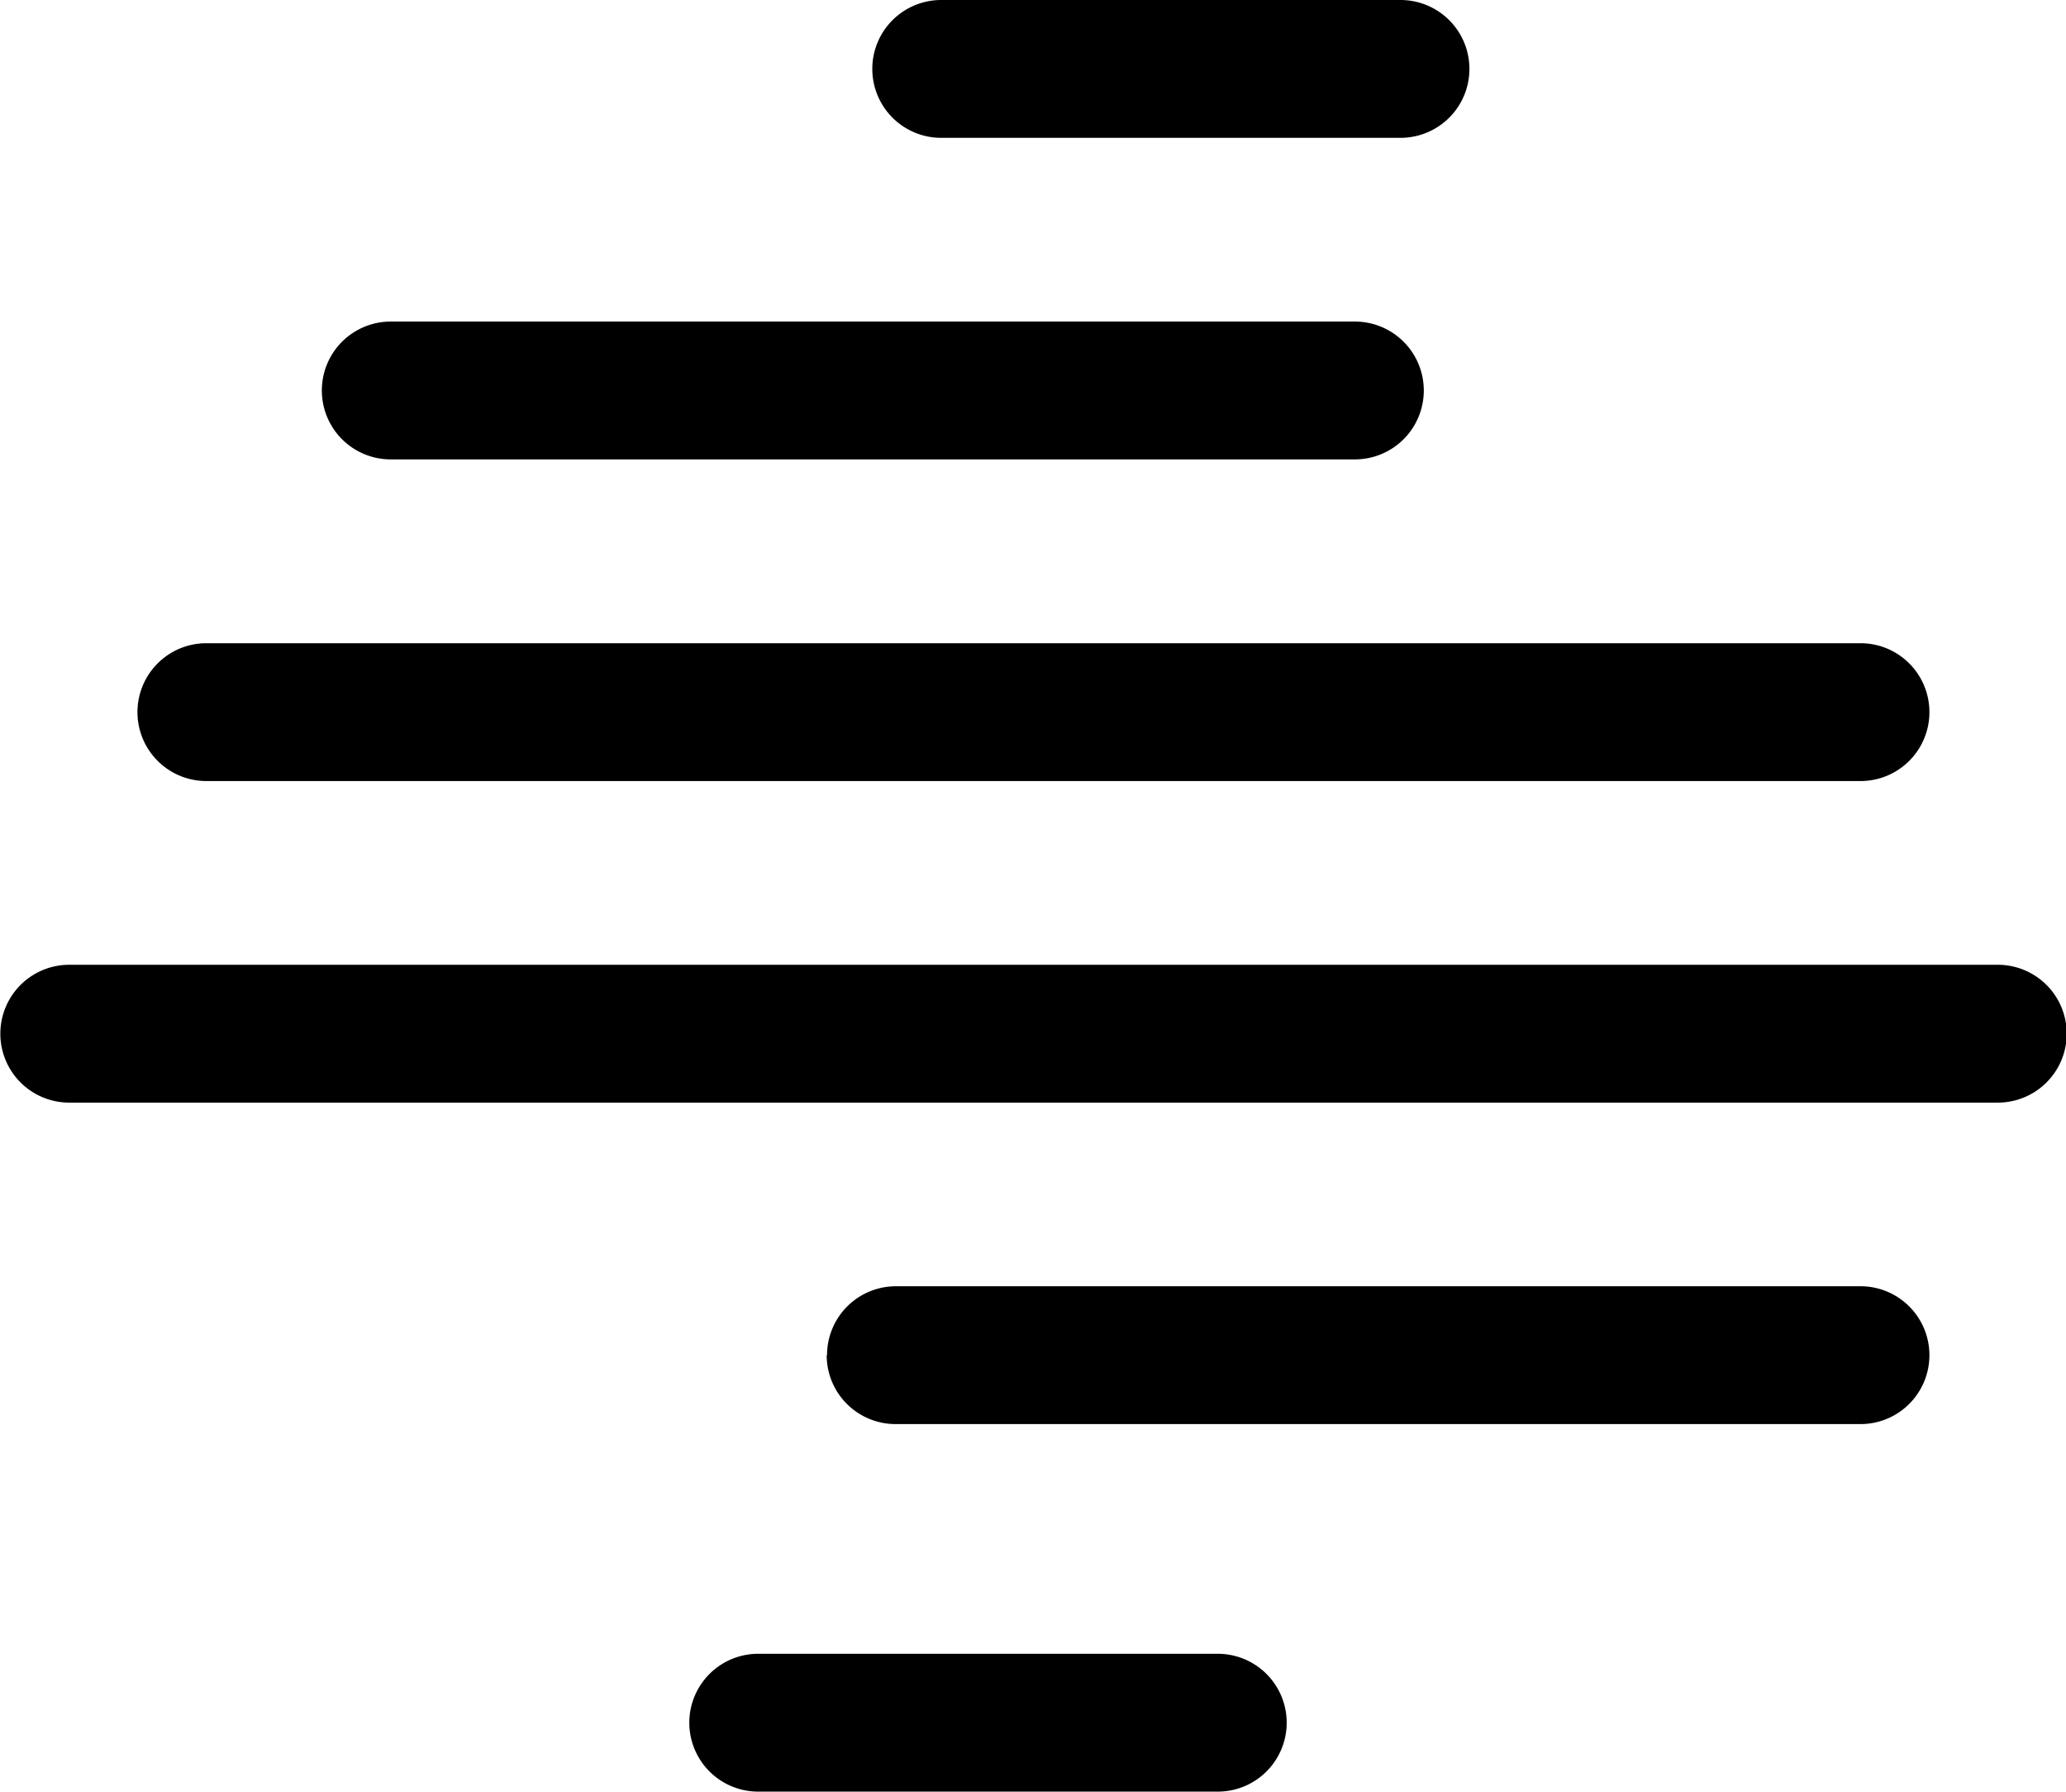 <?xml version="1.0" standalone="no"?><!DOCTYPE svg PUBLIC "-//W3C//DTD SVG 1.1//EN" "http://www.w3.org/Graphics/SVG/1.1/DTD/svg11.dtd"><svg t="1714112644706" class="icon" viewBox="0 0 1181 1024" version="1.1" xmlns="http://www.w3.org/2000/svg" p-id="5493" xmlns:xlink="http://www.w3.org/1999/xlink" width="230.664" height="200"><path d="M1142.217 630.166H39.389a39.389 39.389 0 0 1 0-78.777h1102.829a39.389 39.389 0 0 1 0 78.777zM1063.44 446.387H118.166a39.389 39.389 0 1 1 0-78.777h945.171a39.389 39.389 0 1 1 0 78.777z m-262.659-367.61h-262.556a39.389 39.389 0 1 1 0-78.777h262.556a39.389 39.389 0 0 1 0 78.777z m13.112 144.39a39.389 39.389 0 0 1-39.389 39.389H223.168a39.389 39.389 0 0 1 0-78.777h551.337a39.389 39.389 0 0 1 39.389 39.389z m-380.516 722.004h262.556a39.389 39.389 0 1 1 0 78.777H433.223a39.389 39.389 0 0 1 0-78.777z m39.389-170.667a39.389 39.389 0 0 1 39.389-39.389h551.183a39.389 39.389 0 1 1 0 78.777H511.949a39.389 39.389 0 0 1-39.389-39.389z" p-id="5494"></path></svg>